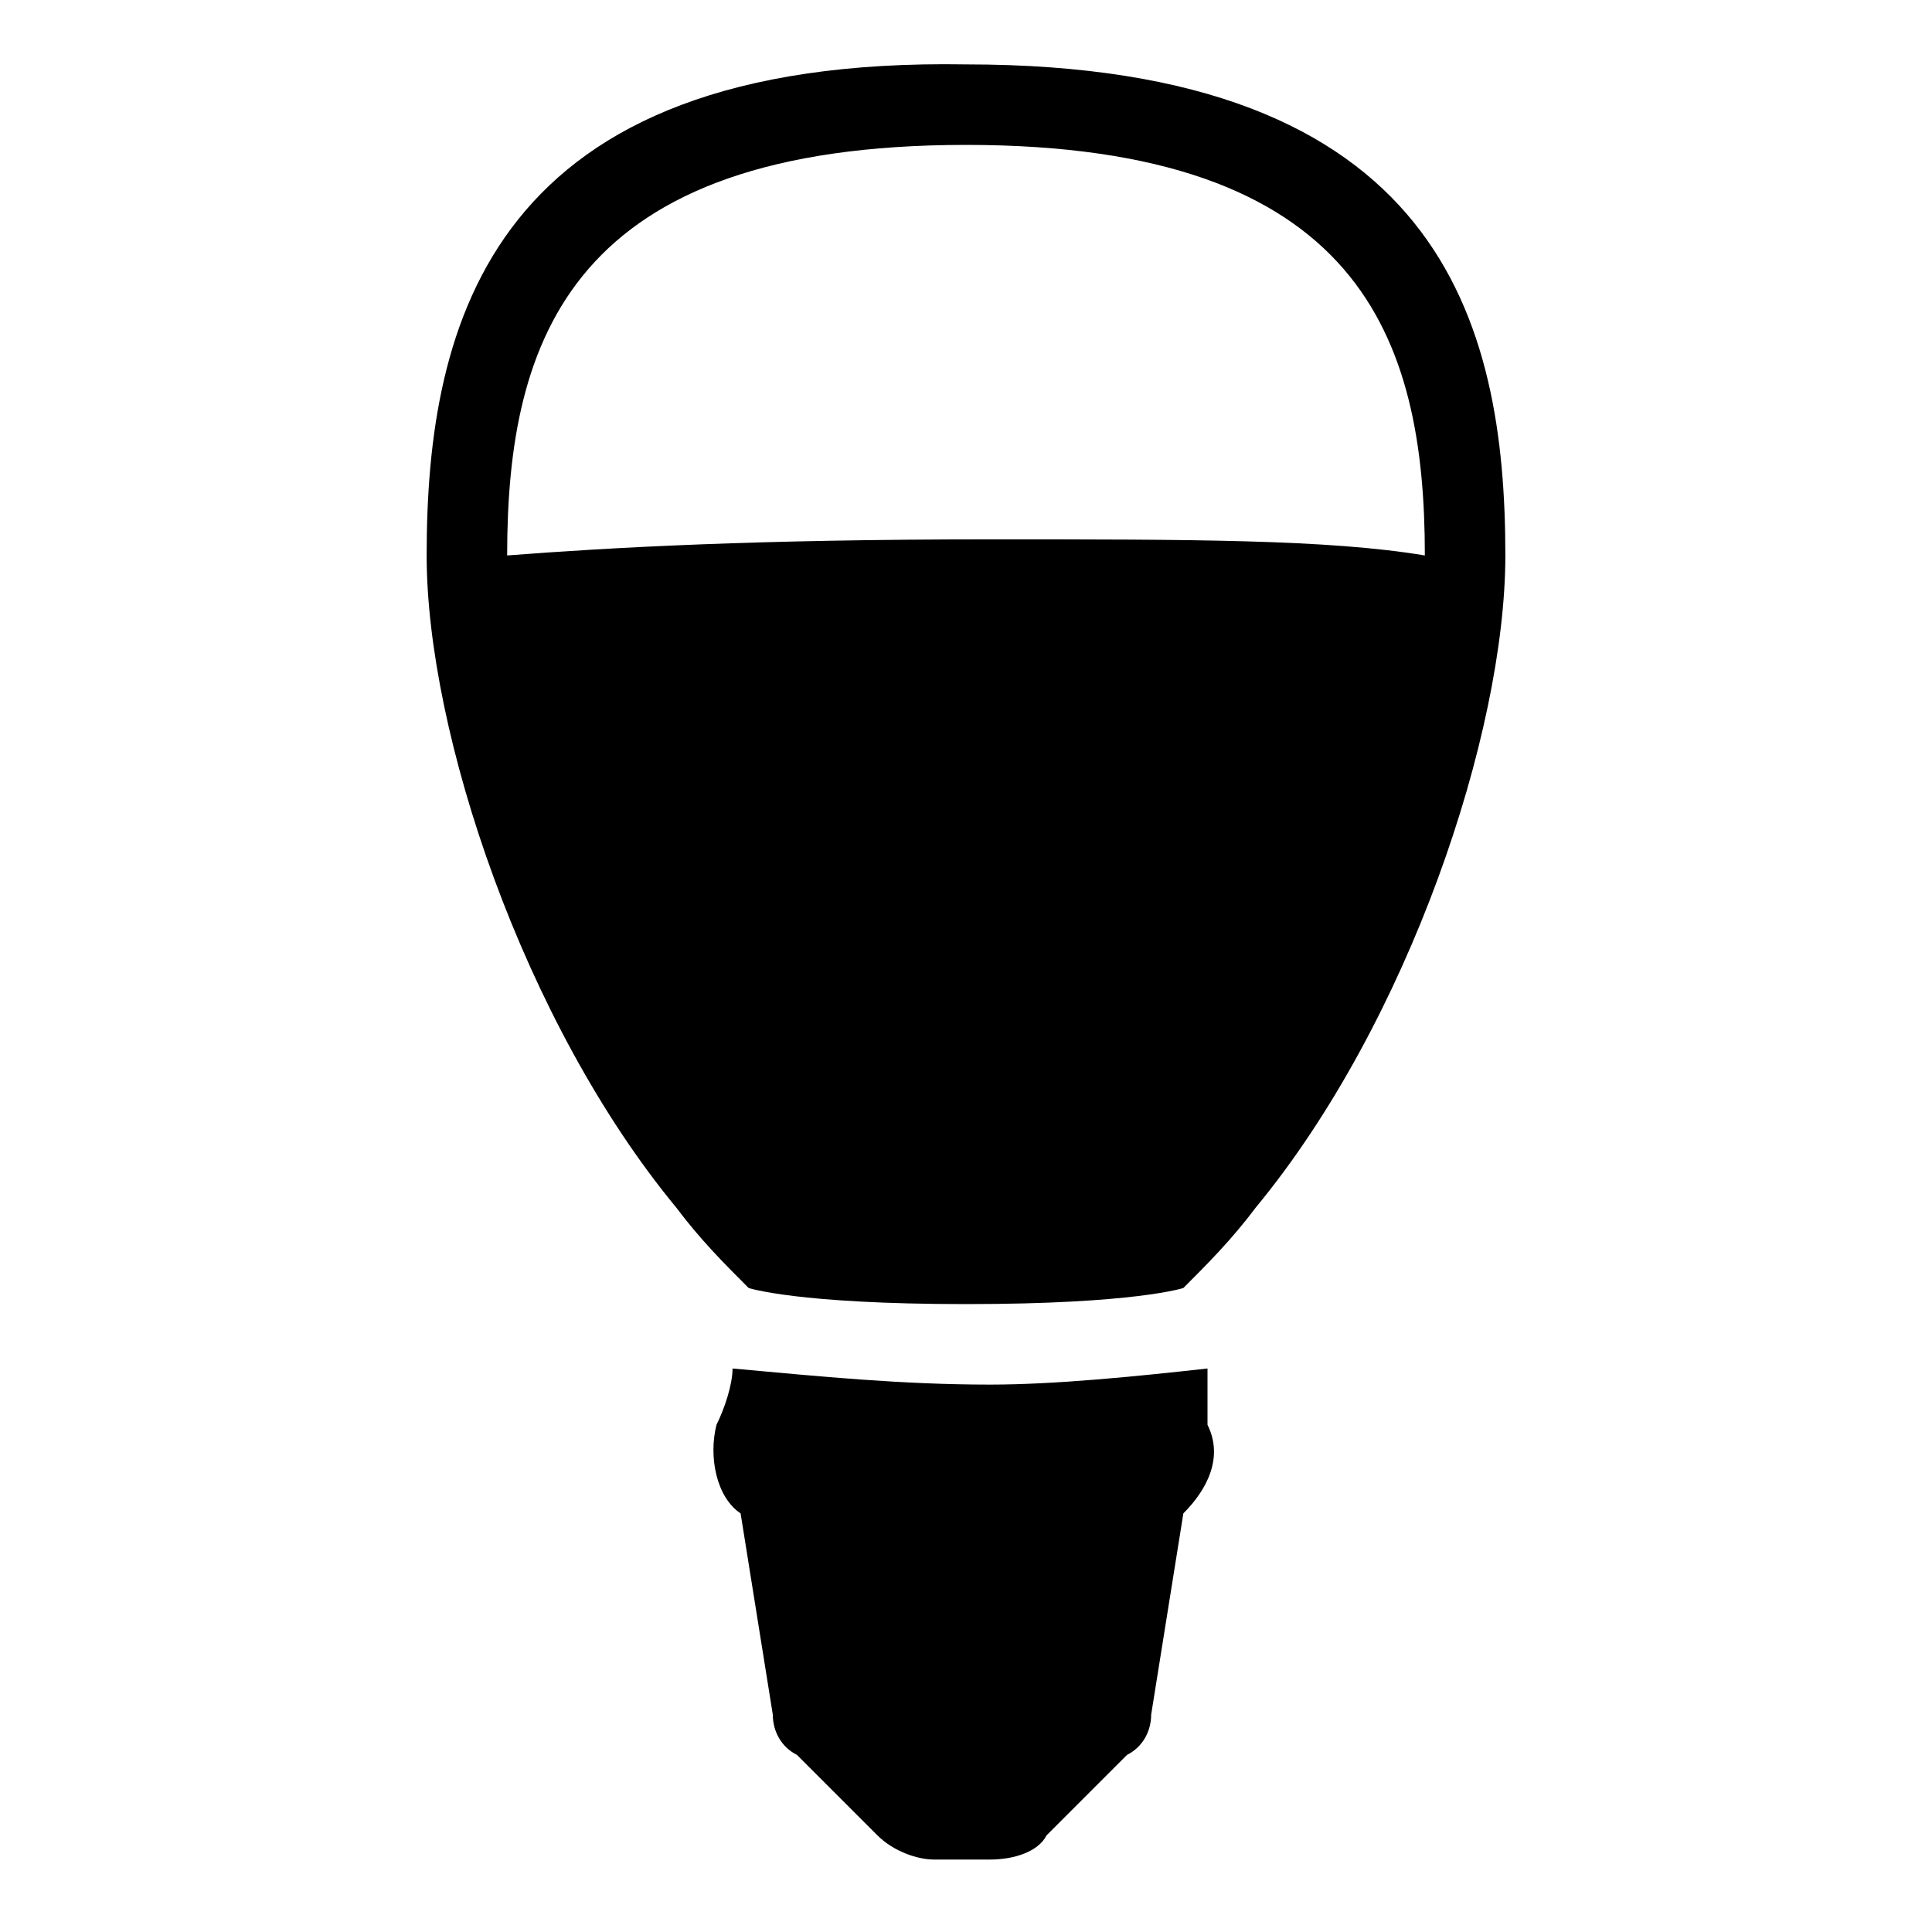 <svg xmlns="http://www.w3.org/2000/svg" xmlns:xlink="http://www.w3.org/1999/xlink" width="24" height="24" viewBox="0 0 24 24"><path fill="currentColor" d="M15 17c-.9.1-1.9.2-2.7.2c-1.1 0-2.1-.1-3.2-.2c0 .2-.1.5-.2.7c-.1.4 0 .9.3 1.1l.4 2.5c0 .2.1.4.3.5l.4.4l.1.1l.5.5c.2.2.5.3.7.3h.7c.3 0 .6-.1.7-.3l.5-.5l.1-.1l.4-.4c.2-.1.3-.3.3-.5l.4-2.5c.3-.3.5-.7.3-1.1zm3.7-10.1C18.7 4 17.9.8 12 .8C6.1.7 5.3 4 5.3 6.9c0 2.2 1.2 5.8 3.1 8.1c.3.4.6.7.9 1c0 0 .6.2 2.7.2s2.7-.2 2.7-.2c.3-.3.6-.6.9-1c1.9-2.3 3.1-5.9 3.1-8.1m-6.4-.2c-2.9 0-4.7.1-6 .2c0-2.7.8-5.1 5.7-5.1s5.7 2.4 5.7 5.1c-1.2-.2-2.9-.2-5.4-.2"/></svg>